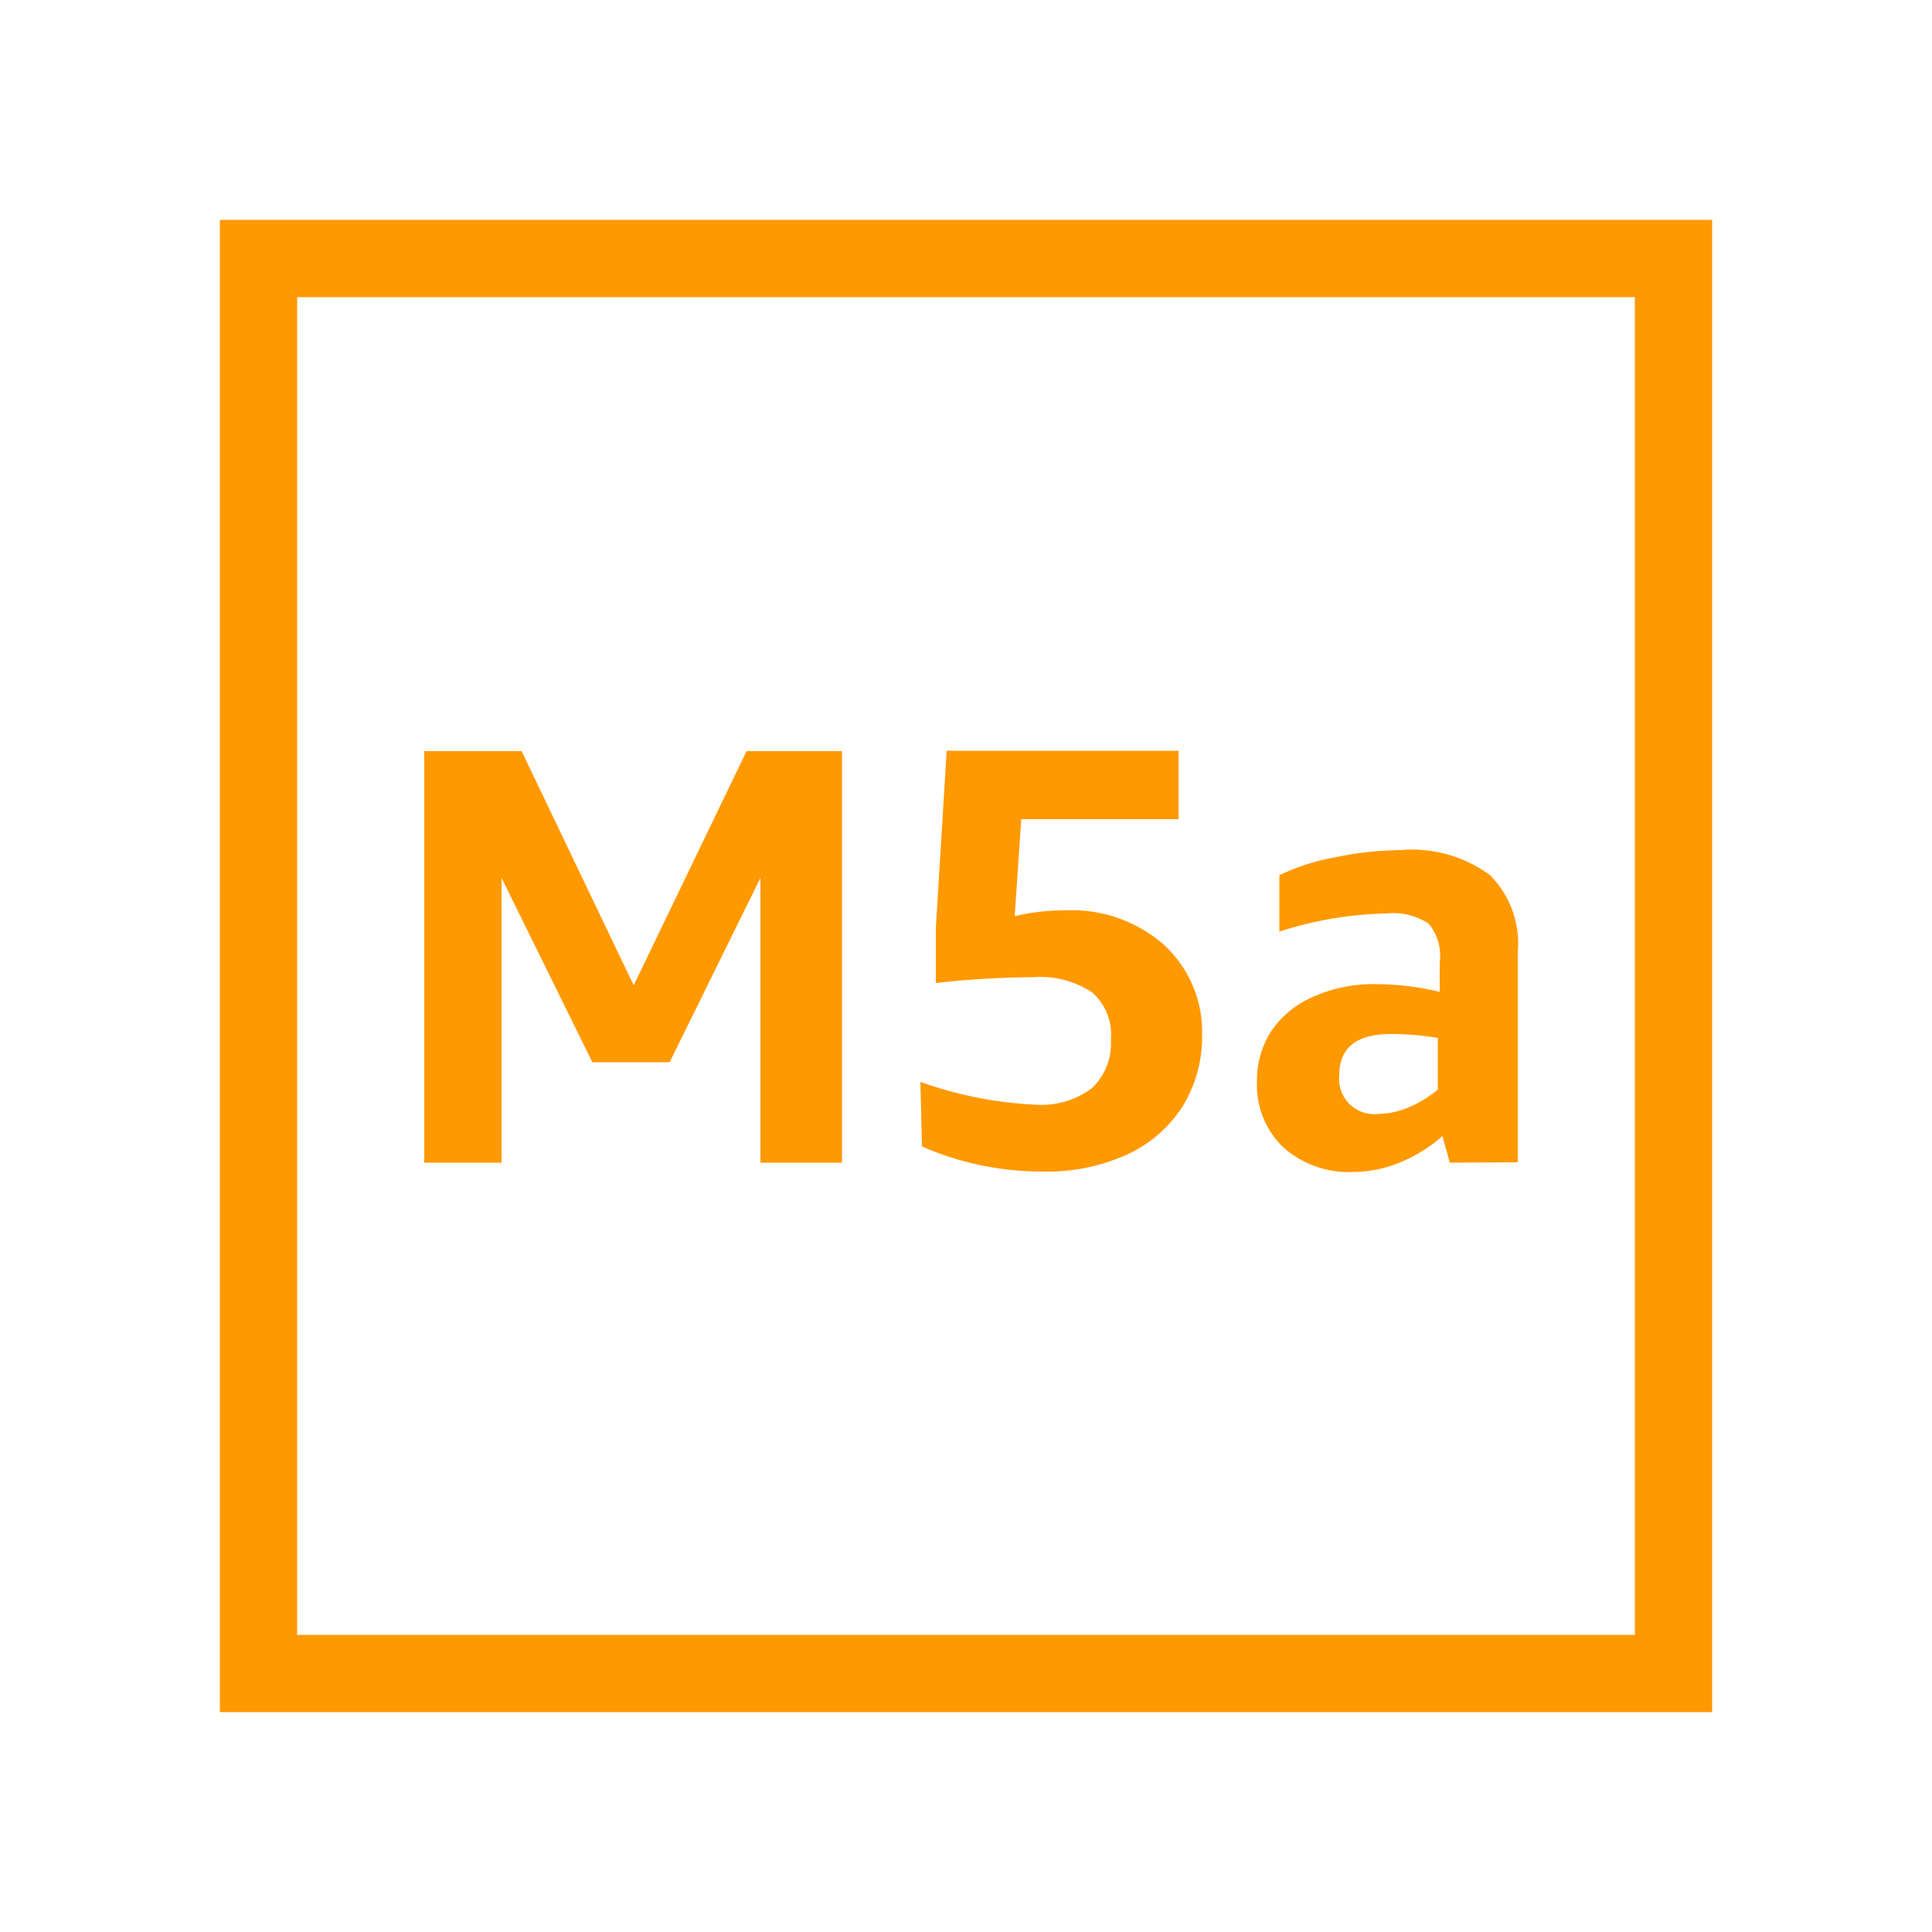 <svg xmlns="http://www.w3.org/2000/svg" viewBox="0 0 50 50"><defs><style>.cls-1{fill:#f90;}</style></defs><title>Amazon-EC2_M5a-Instance_dark-bg</title><g id="Working"><path class="cls-1" d="M19.68,30.09V22.72l-2.35,4.77h-2l-2.35-4.77v7.37h-2V19.44h2.52l2.9,6.06,2.92-6.06h2.47V30.09Z"/><path class="cls-1" d="M23.82,28a10.29,10.29,0,0,0,3,.59,2.17,2.17,0,0,0,1.44-.43,1.59,1.59,0,0,0,.49-1.26,1.45,1.45,0,0,0-.49-1.22,2.43,2.43,0,0,0-1.52-.39,23.48,23.48,0,0,0-2.52.15V24l.28-4.57h6V21.2H26.43l-.17,2.51a5.68,5.68,0,0,1,1.32-.15,3.61,3.61,0,0,1,2.53.88,3.06,3.06,0,0,1,1,2.36,3.43,3.43,0,0,1-.49,1.81,3.39,3.39,0,0,1-1.43,1.26,5,5,0,0,1-2.18.45,7.76,7.76,0,0,1-3.15-.65Z"/><path class="cls-1" d="M37.52,30.09l-.19-.69a3.79,3.79,0,0,1-1.09.68,3.2,3.2,0,0,1-1.21.25,2.54,2.54,0,0,1-1.82-.64A2.23,2.23,0,0,1,32.53,28a2.37,2.37,0,0,1,.36-1.3A2.51,2.51,0,0,1,34,25.79a3.8,3.8,0,0,1,1.63-.32,7.09,7.09,0,0,1,1.63.2V24.9a1.29,1.29,0,0,0-.29-1,1.68,1.68,0,0,0-1.08-.26,9.63,9.63,0,0,0-2.78.47V22.65a5.59,5.59,0,0,1,1.43-.46A8.59,8.59,0,0,1,36.24,22a3.41,3.41,0,0,1,2.31.64,2.5,2.5,0,0,1,.73,2v5.44Zm-1.86-1.26a2.08,2.08,0,0,0,.79-.17,3,3,0,0,0,.76-.46V26.86a7.87,7.87,0,0,0-1.21-.1c-.89,0-1.34.35-1.34,1.07a.91.91,0,0,0,1,1Z"/><path class="cls-1" d="M44.31,44.31H5.69V5.69H44.31Zm-36.62-2H42.31V7.69H7.69Z"/></g></svg>